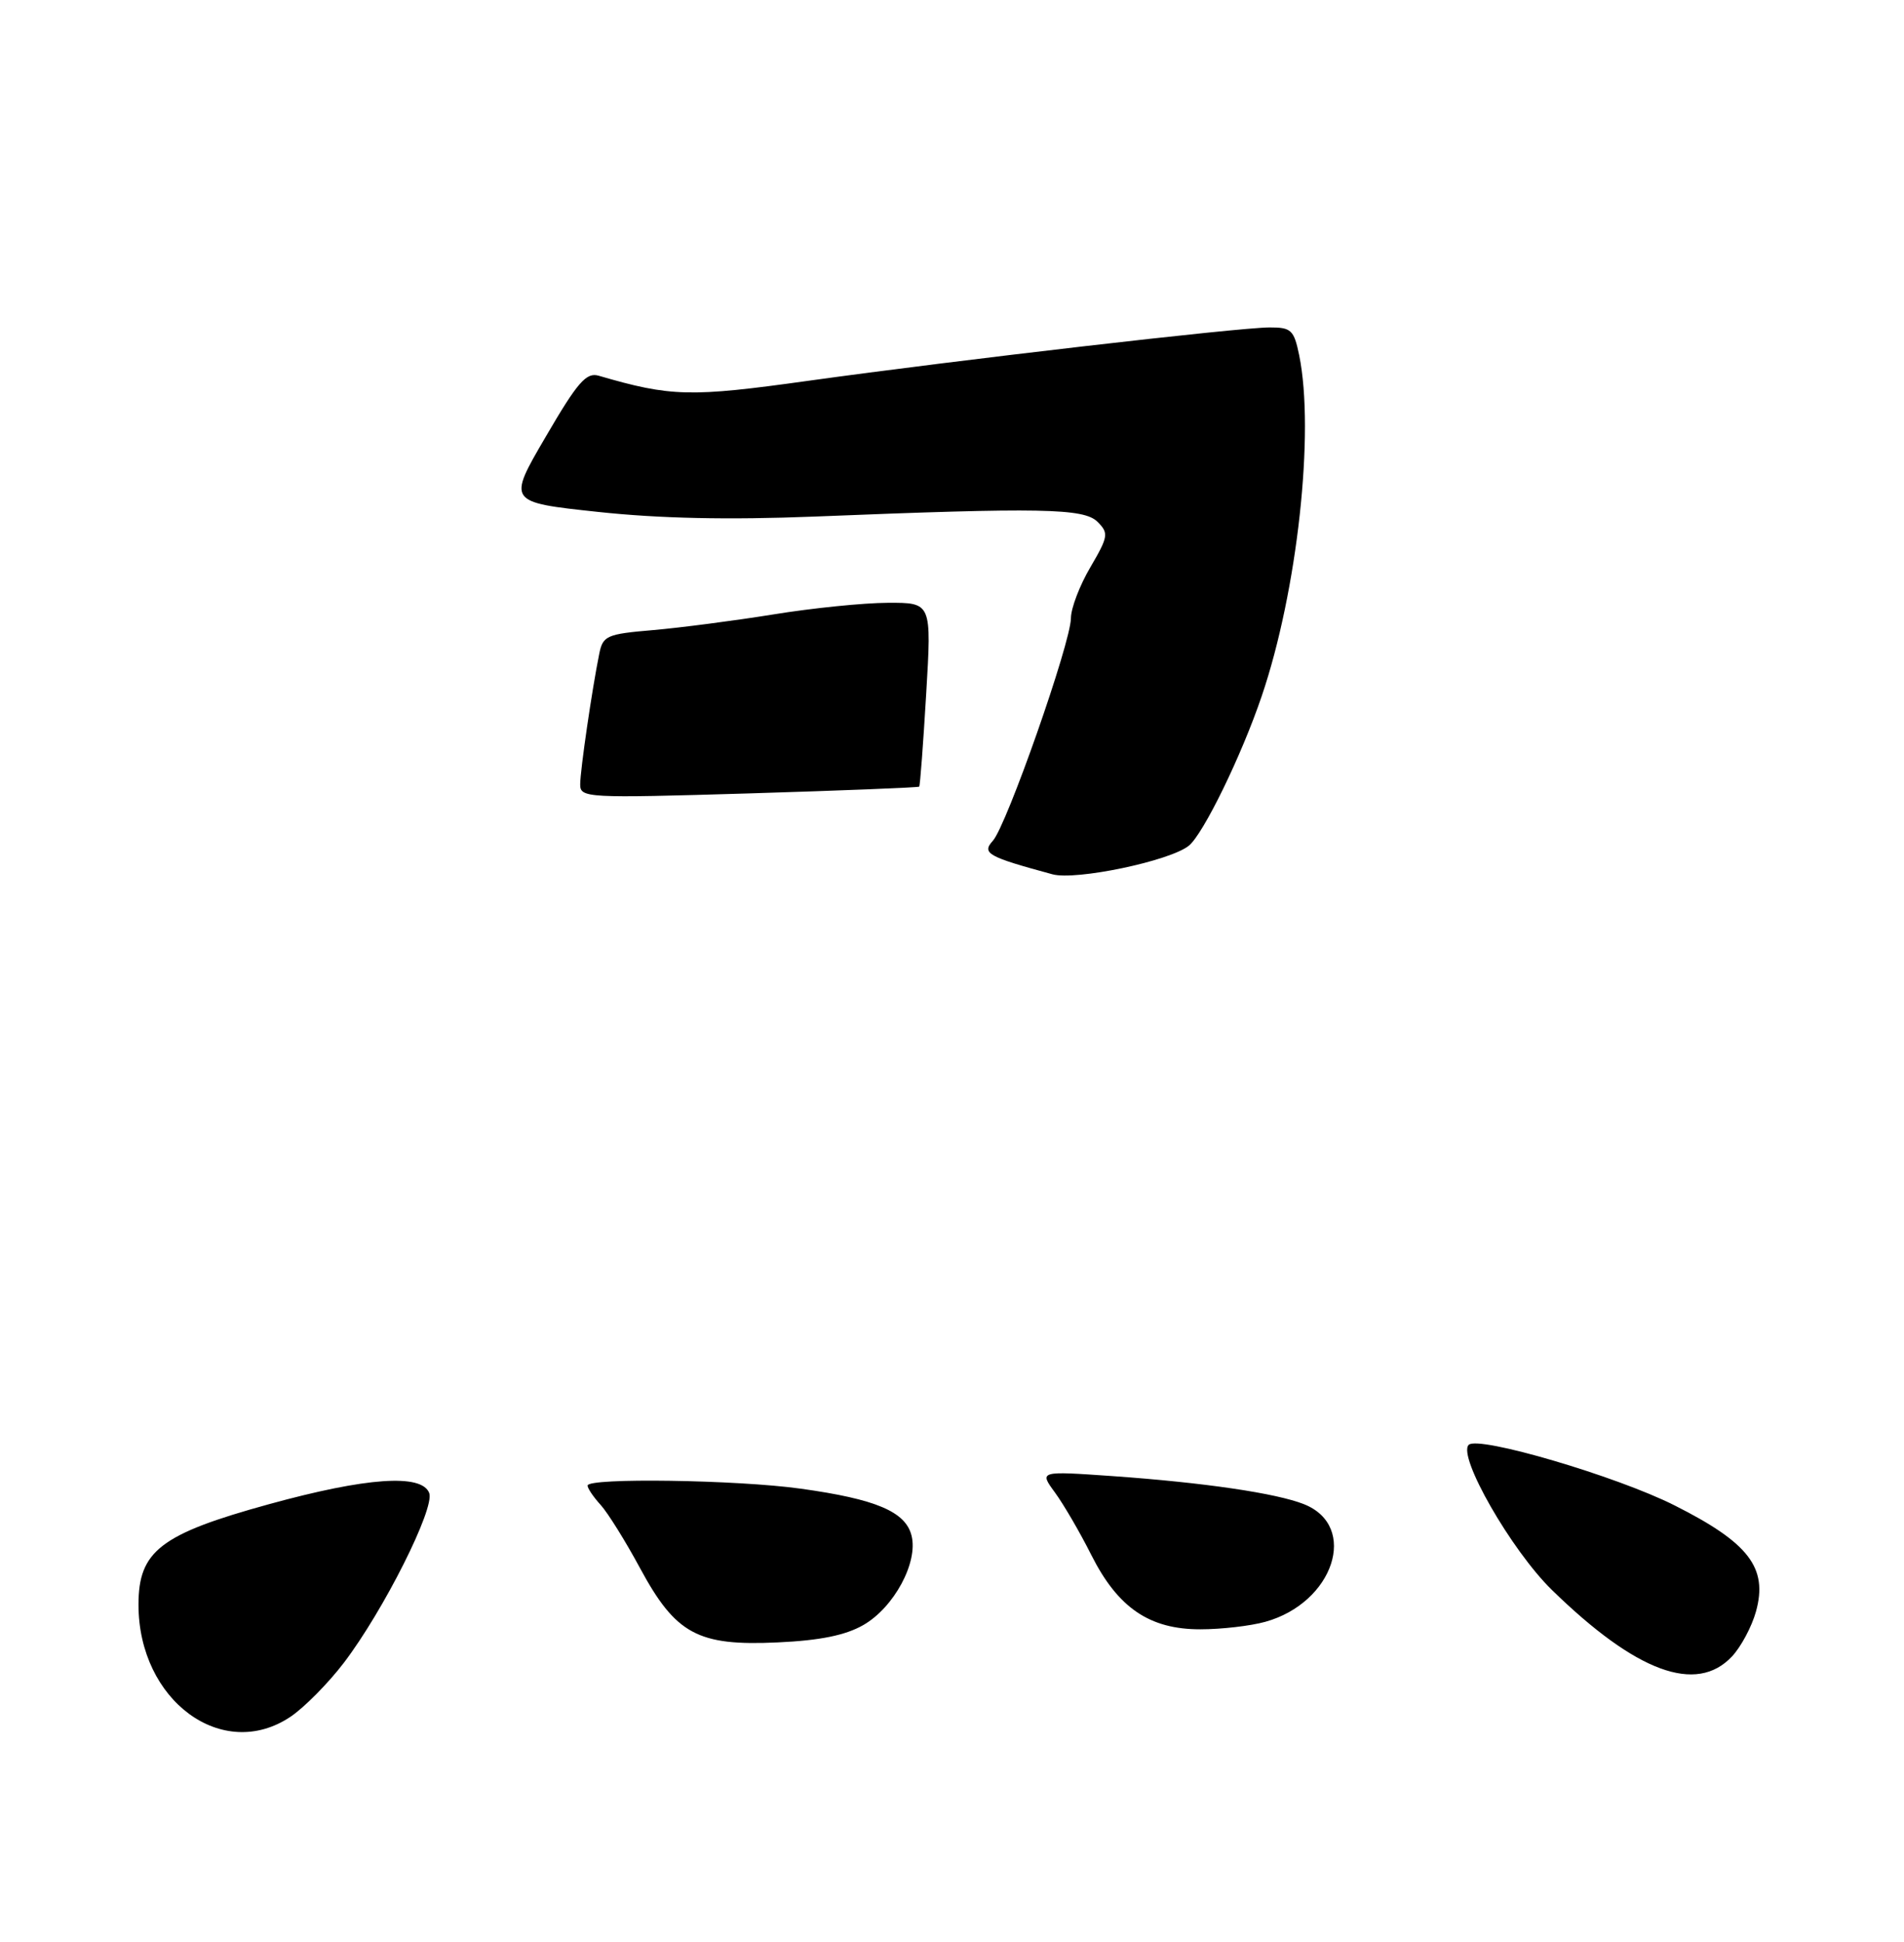 <?xml version="1.0" encoding="UTF-8" standalone="no"?>
<!DOCTYPE svg PUBLIC "-//W3C//DTD SVG 1.1//EN" "http://www.w3.org/Graphics/SVG/1.1/DTD/svg11.dtd" >
<svg xmlns="http://www.w3.org/2000/svg" xmlns:xlink="http://www.w3.org/1999/xlink" version="1.1" viewBox="0 0 256 261">
 <g >
 <path fill="currentColor"
d=" M 39.08 230.73 C 40.93 229.48 44.16 226.21 46.24 223.48 C 51.58 216.46 58.49 202.72 57.71 200.67 C 56.70 198.05 49.27 198.57 36.18 202.17 C 21.57 206.19 18.62 208.47 18.62 215.68 C 18.62 228.58 29.93 236.89 39.08 230.73 Z  M 232.87 222.64 C 234.09 221.34 235.54 218.62 236.10 216.59 C 237.72 210.72 235.14 207.36 225.14 202.33 C 217.32 198.39 198.73 192.93 197.47 194.20 C 195.95 195.72 203.21 208.38 208.65 213.69 C 219.98 224.75 228.08 227.74 232.87 222.64 Z  M 116.09 218.41 C 120.21 216.04 123.47 209.99 122.56 206.40 C 121.76 203.18 117.78 201.49 107.67 200.09 C 99.09 198.89 79.00 198.60 79.00 199.67 C 79.00 200.04 79.79 201.21 80.75 202.26 C 81.71 203.31 84.09 207.13 86.04 210.74 C 90.85 219.65 93.82 221.26 104.59 220.75 C 110.26 220.49 113.69 219.79 116.09 218.41 Z  M 170.13 217.98 C 179.32 215.43 182.72 205.13 175.34 202.18 C 171.63 200.70 161.91 199.27 149.61 198.40 C 139.72 197.71 139.72 197.71 141.84 200.60 C 143.01 202.20 145.21 205.97 146.73 209.00 C 150.31 216.11 154.56 219.00 161.40 218.99 C 164.20 218.99 168.13 218.54 170.13 217.98 Z  M 141.50 117.51 C 132.79 115.15 131.97 114.69 133.49 113.01 C 135.35 110.96 143.97 86.39 143.99 83.09 C 143.99 81.76 145.17 78.67 146.61 76.23 C 149.02 72.11 149.09 71.66 147.57 70.14 C 145.74 68.31 140.06 68.20 109.50 69.43 C 97.91 69.89 88.64 69.69 80.37 68.80 C 68.23 67.50 68.23 67.50 73.37 58.71 C 77.66 51.35 78.83 50.01 80.50 50.50 C 90.25 53.34 92.79 53.40 108.69 51.18 C 128.76 48.39 166.50 44.02 170.70 44.01 C 173.61 44.00 173.98 44.35 174.68 47.75 C 176.79 58.07 174.43 79.50 169.64 93.57 C 166.92 101.59 161.77 112.14 159.83 113.68 C 157.26 115.73 144.64 118.37 141.50 117.51 Z  M 78.01 105.41 C 78.02 103.48 79.59 92.71 80.57 87.88 C 81.06 85.44 81.57 85.22 87.80 84.69 C 91.49 84.37 98.78 83.42 104.00 82.58 C 109.22 81.73 116.15 81.03 119.38 81.02 C 125.26 81.00 125.26 81.00 124.53 93.25 C 124.13 99.99 123.71 105.60 123.59 105.73 C 123.47 105.85 113.17 106.26 100.69 106.64 C 78.79 107.29 78.00 107.25 78.01 105.41 Z "/>
</g>
</svg>